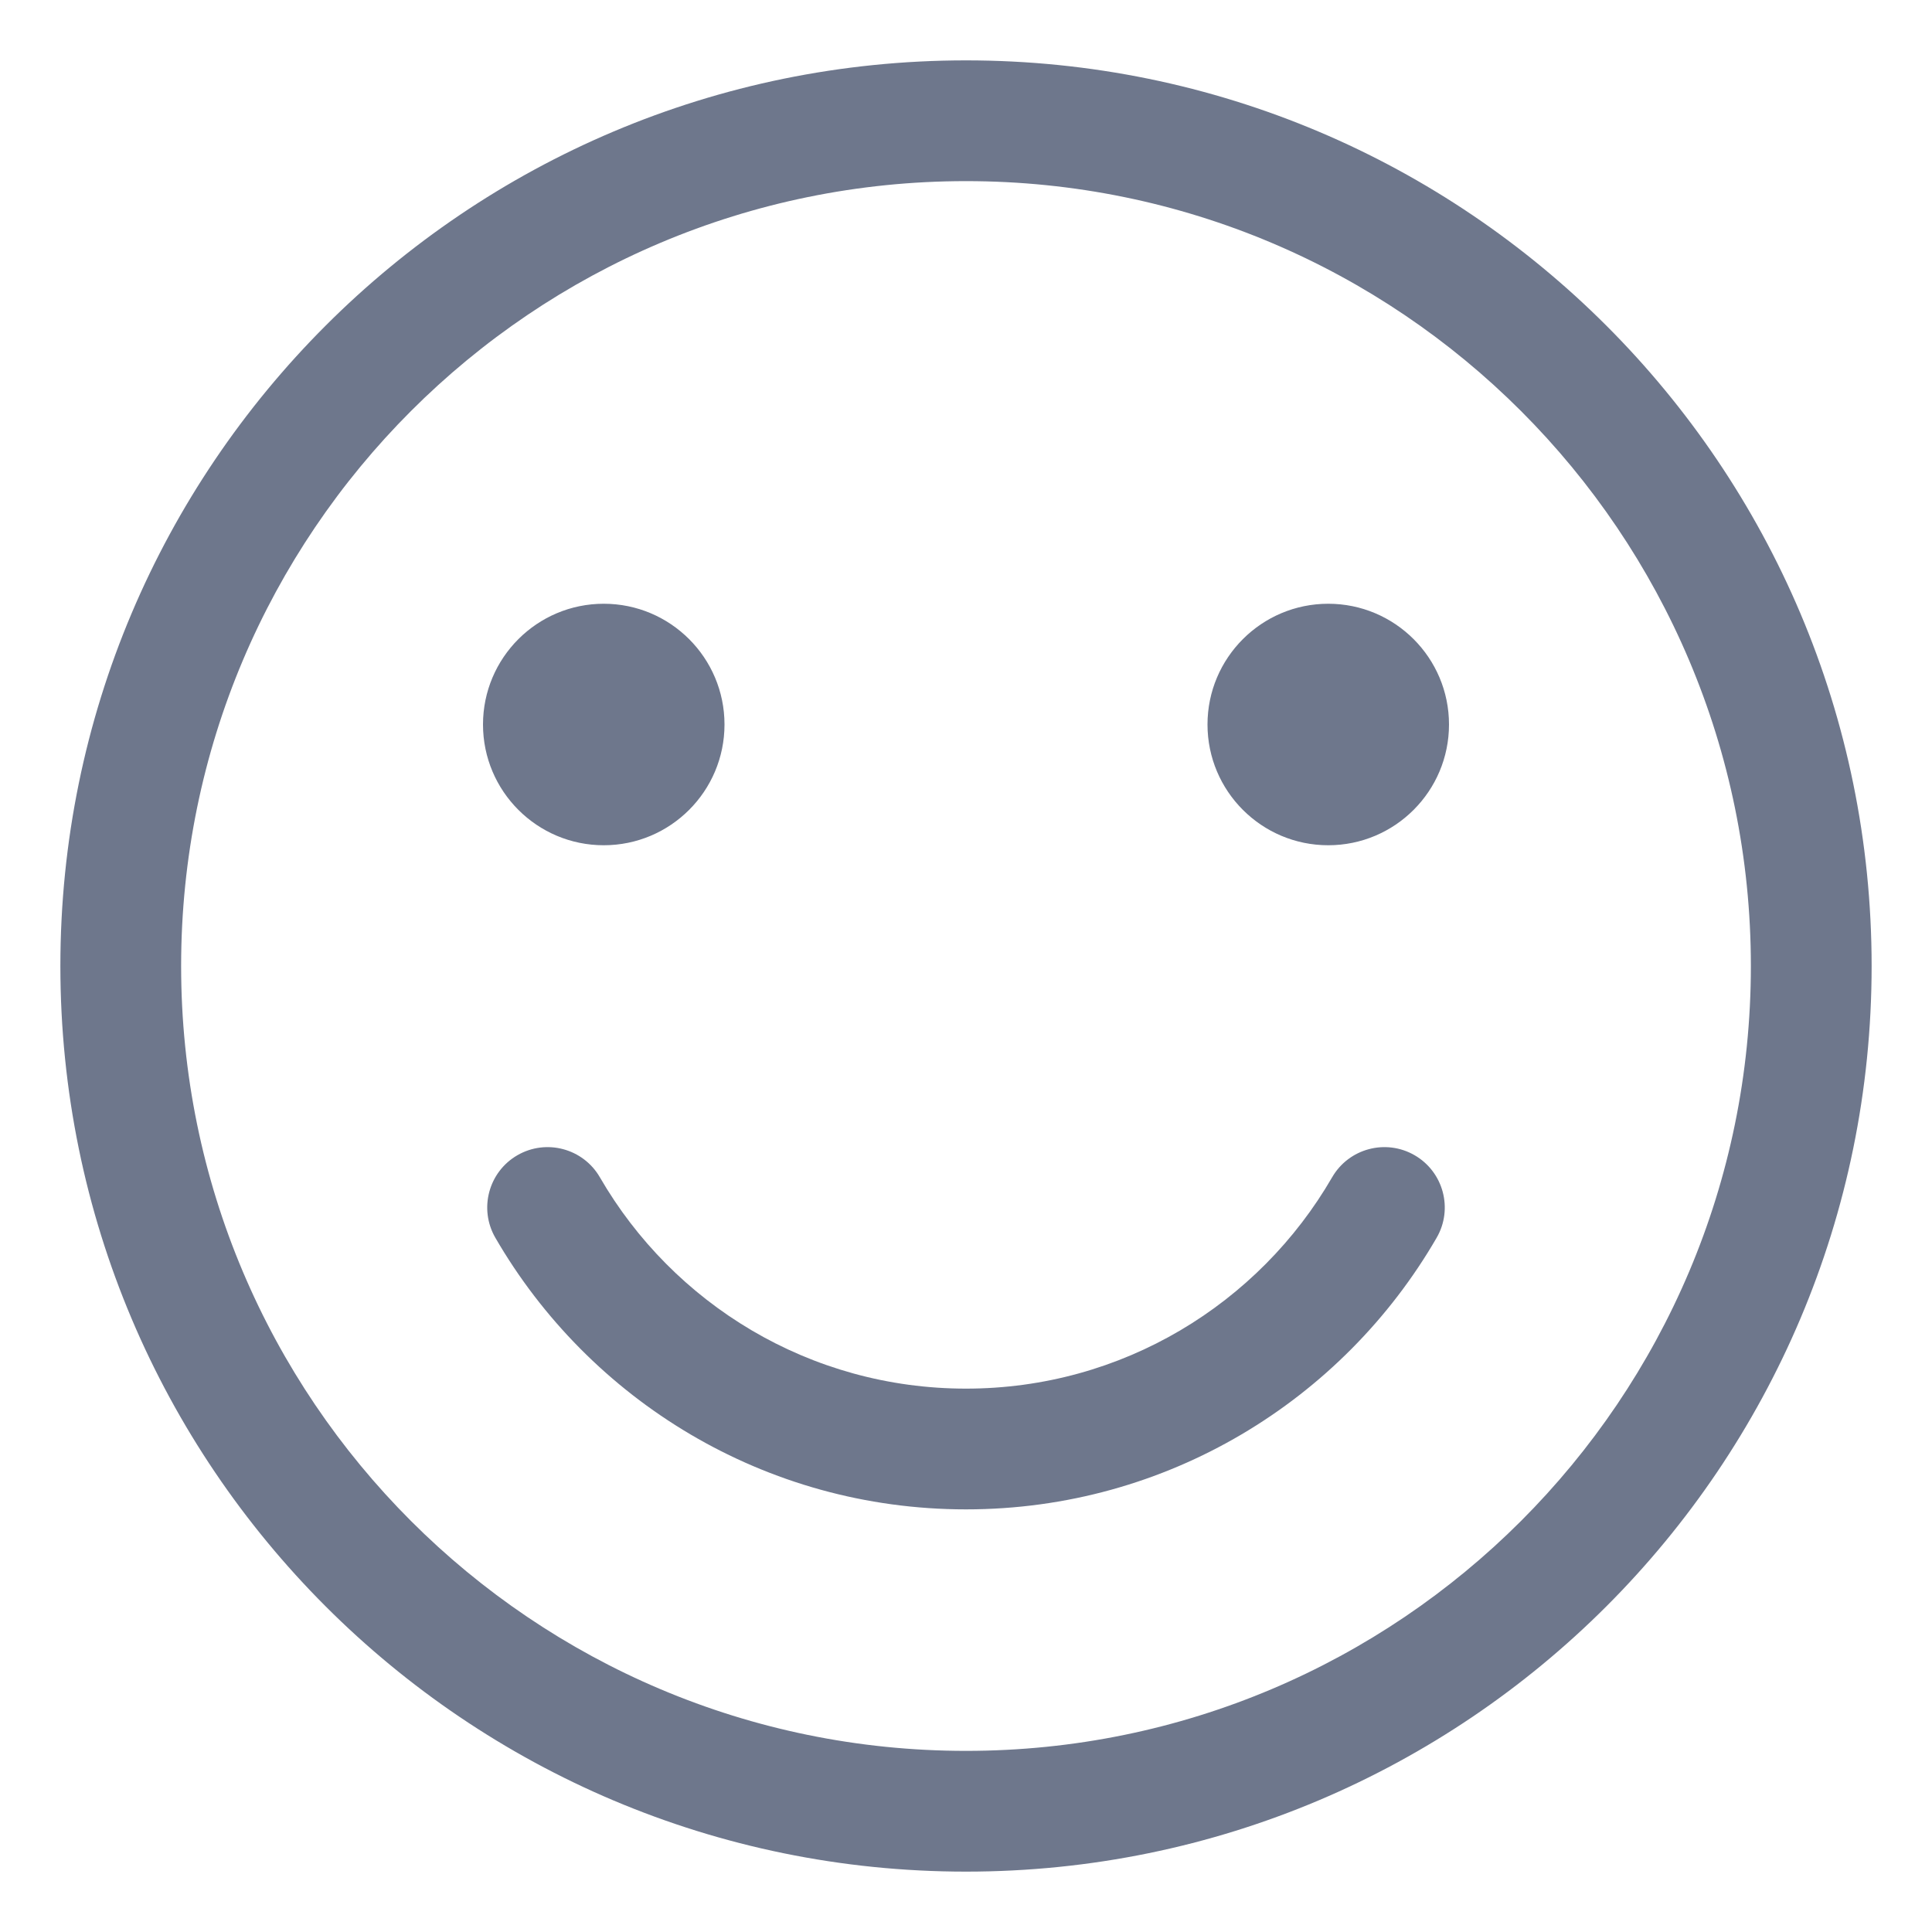 <svg width="16" height="16" viewBox="0 0 16 16" fill="none" xmlns="http://www.w3.org/2000/svg">
<g clip-path="url(#clip0_381_12627)">
<path fill-rule="evenodd" clip-rule="evenodd" d="M1.5 8C1.5 4.41 4.41 1.5 8 1.5C11.59 1.5 14.5 4.41 14.5 8C14.5 11.59 11.59 14.5 8 14.5C4.41 14.5 1.5 11.59 1.5 8ZM8 0.5C3.858 0.5 0.5 3.858 0.5 8C0.5 12.142 3.858 15.5 8 15.5C12.142 15.5 15.5 12.142 15.5 8C15.5 3.858 12.142 0.5 8 0.5ZM4.968 9.75C4.83 9.511 4.524 9.429 4.285 9.567C4.046 9.705 3.964 10.011 4.102 10.25C4.88 11.594 6.334 12.5 8 12.5C9.666 12.5 11.12 11.594 11.898 10.25C12.036 10.011 11.954 9.705 11.715 9.567C11.476 9.429 11.17 9.511 11.032 9.75C10.426 10.797 9.295 11.5 8 11.5C6.705 11.5 5.574 10.797 4.968 9.75ZM6 6C6 6.552 5.552 7 5 7C4.448 7 4 6.552 4 6C4 5.448 4.448 5 5 5C5.552 5 6 5.448 6 6ZM11 7C11.552 7 12 6.552 12 6C12 5.448 11.552 5 11 5C10.448 5 10 5.448 10 6C10 6.552 10.448 7 11 7Z" fill="#6E778C"/>
</g>
<defs>
<clipPath id="clip0_381_12627">
<rect width="16" height="16" fill="white"/>
</clipPath>
</defs>
</svg>
